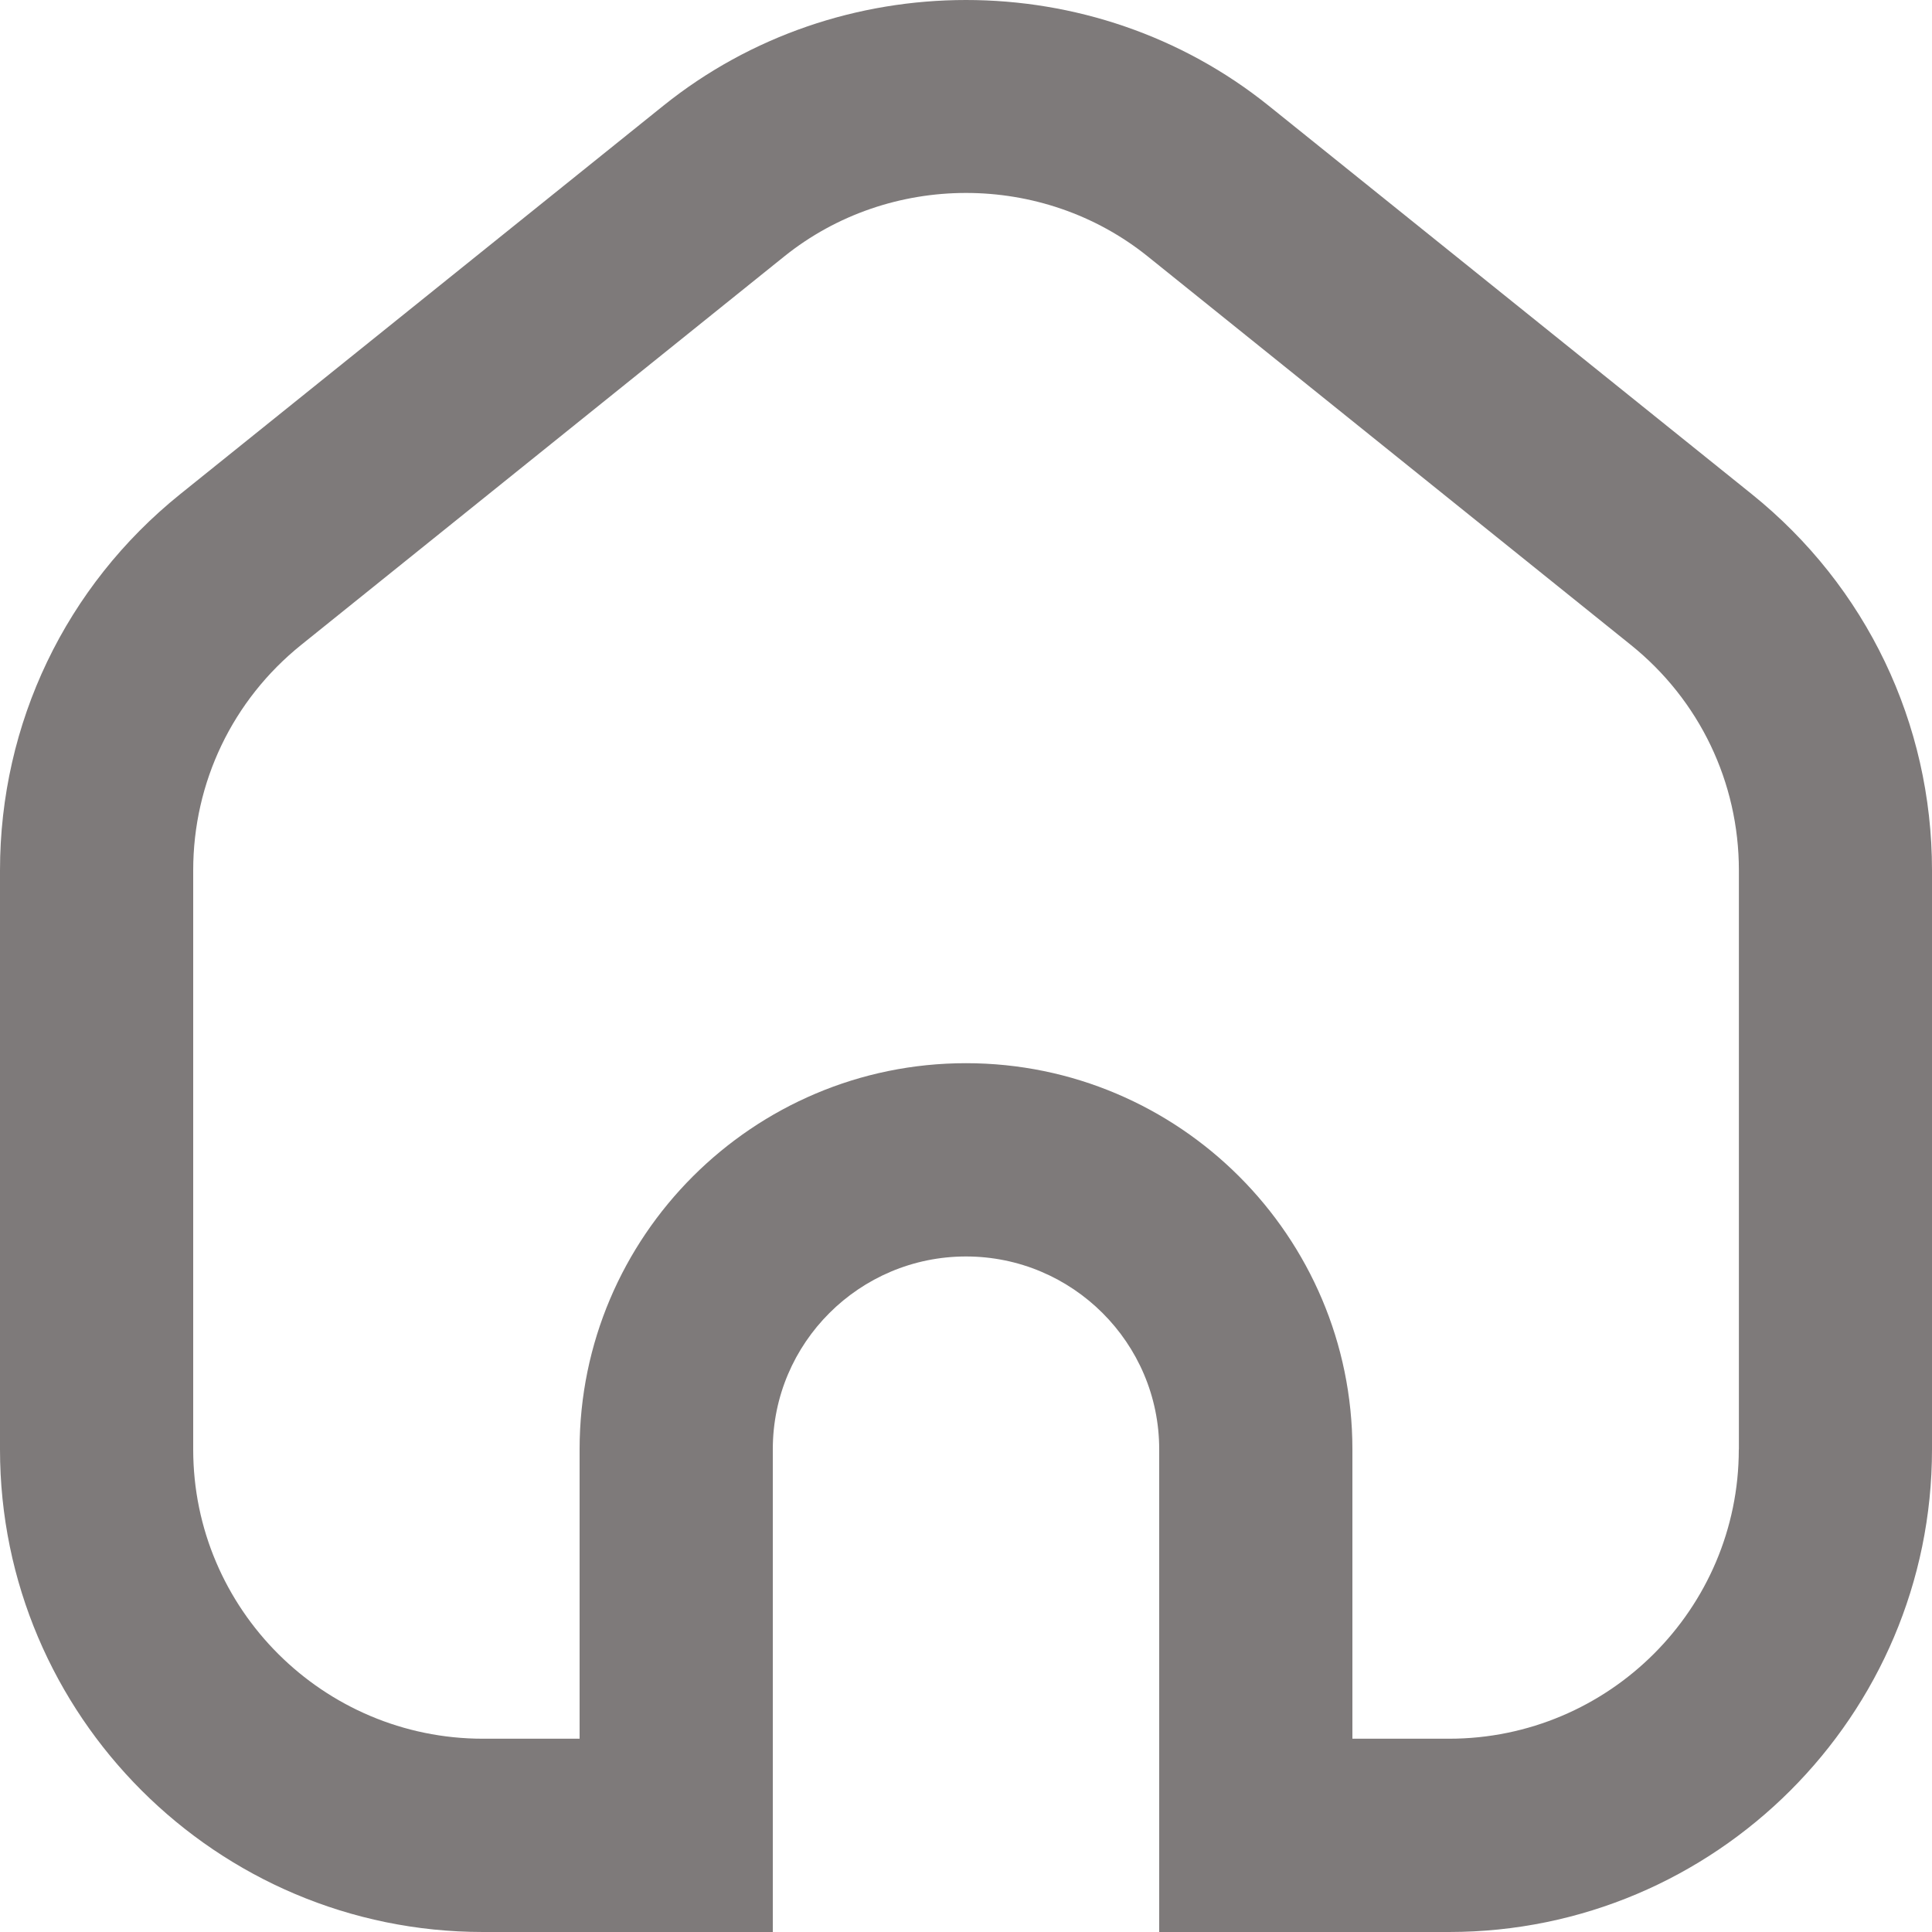 <svg width="23" height="23" viewBox="0 0 23 23" fill="none" xmlns="http://www.w3.org/2000/svg">
<path d="M20.855 5.883L15.105 1.26C13.017 -0.42 9.984 -0.42 7.895 1.26L2.145 5.883C0.782 6.98 0 8.612 0 10.361L0 17.255C0 20.423 2.579 23 5.75 23H9.2V17.253C9.2 15.987 10.232 14.958 11.5 14.958C12.768 14.958 13.8 15.988 13.8 17.253V23H17.25C20.421 23 23 20.423 23 17.255V10.361C23 8.612 22.218 6.98 20.855 5.883ZM20.7 17.255C20.7 19.154 19.152 20.699 17.25 20.699H16.1V17.253C16.1 14.719 14.037 12.657 11.5 12.657C8.963 12.657 6.9 14.719 6.9 17.253V20.699H5.75C3.848 20.699 2.3 19.154 2.3 17.255V10.361C2.3 9.313 2.769 8.334 3.586 7.677L9.336 3.053C10.59 2.045 12.411 2.045 13.664 3.053L19.414 7.677C20.232 8.334 20.701 9.313 20.701 10.361V17.255H20.7Z" fill="#7E7A7A"/>
</svg>
